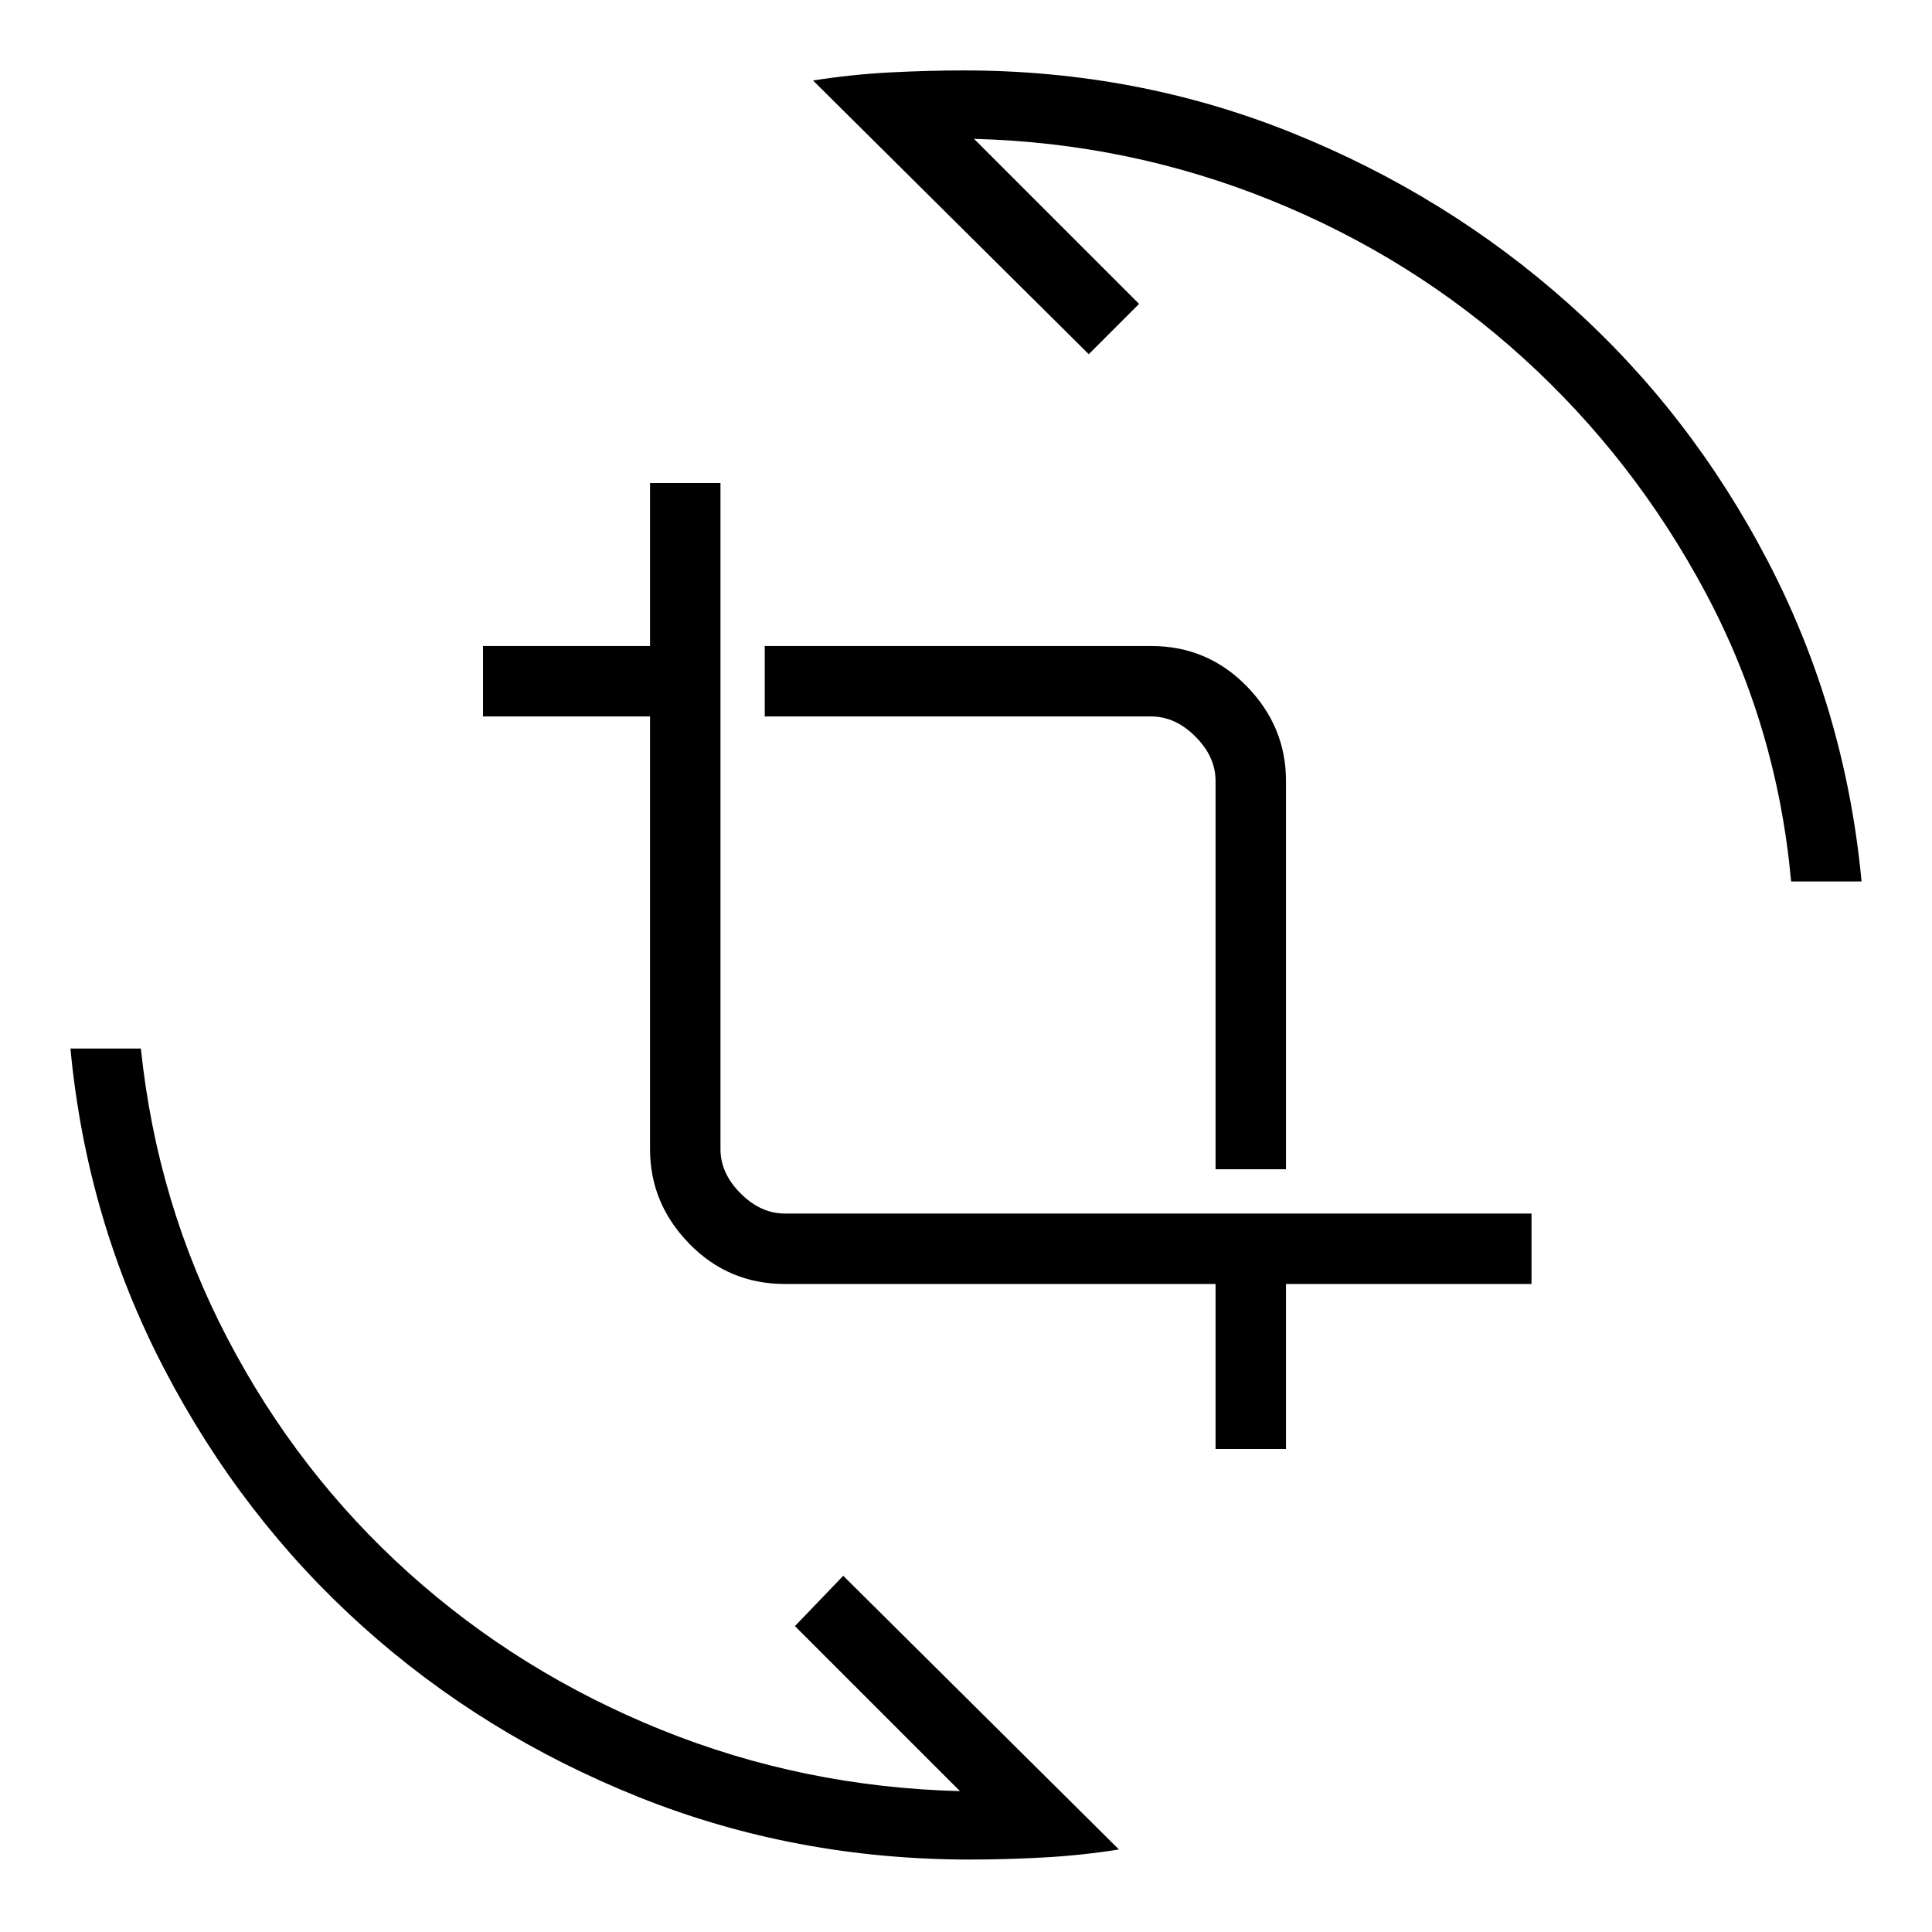 <svg xmlns="http://www.w3.org/2000/svg" height="48" width="48"><path d="M30.2 29.05V19.4Q30.2 18.8 29.7 18.3Q29.2 17.8 28.6 17.8H19V16.05H28.6Q30 16.05 30.975 17.05Q31.95 18.05 31.95 19.4V29.05ZM30.2 36V31.9H19.5Q18.1 31.9 17.125 30.9Q16.15 29.9 16.15 28.55V17.8H12V16.05H16.15V12H17.9V28.55Q17.9 29.15 18.4 29.65Q18.9 30.15 19.5 30.15H38.05V31.9H31.95V36ZM20.2 2Q21.15 1.85 22.1 1.8Q23.05 1.75 23.95 1.75Q28.25 1.75 32.1 3.3Q35.95 4.85 38.975 7.55Q42 10.25 43.925 13.95Q45.85 17.65 46.25 21.9H44.5Q44.15 18.05 42.375 14.725Q40.6 11.4 37.85 8.9Q35.1 6.4 31.575 4.975Q28.05 3.55 24.2 3.45L28.3 7.55L27.05 8.8ZM27.8 45.95Q26.85 46.1 25.9 46.15Q24.95 46.2 24.1 46.2Q19.75 46.2 15.875 44.65Q12 43.1 9 40.4Q6 37.7 4.075 34Q2.15 30.3 1.75 26.05H3.5Q3.9 29.9 5.65 33.25Q7.4 36.6 10.15 39.075Q12.9 41.55 16.425 42.975Q19.95 44.4 23.85 44.5L19.75 40.4L20.95 39.15Z"/></svg>